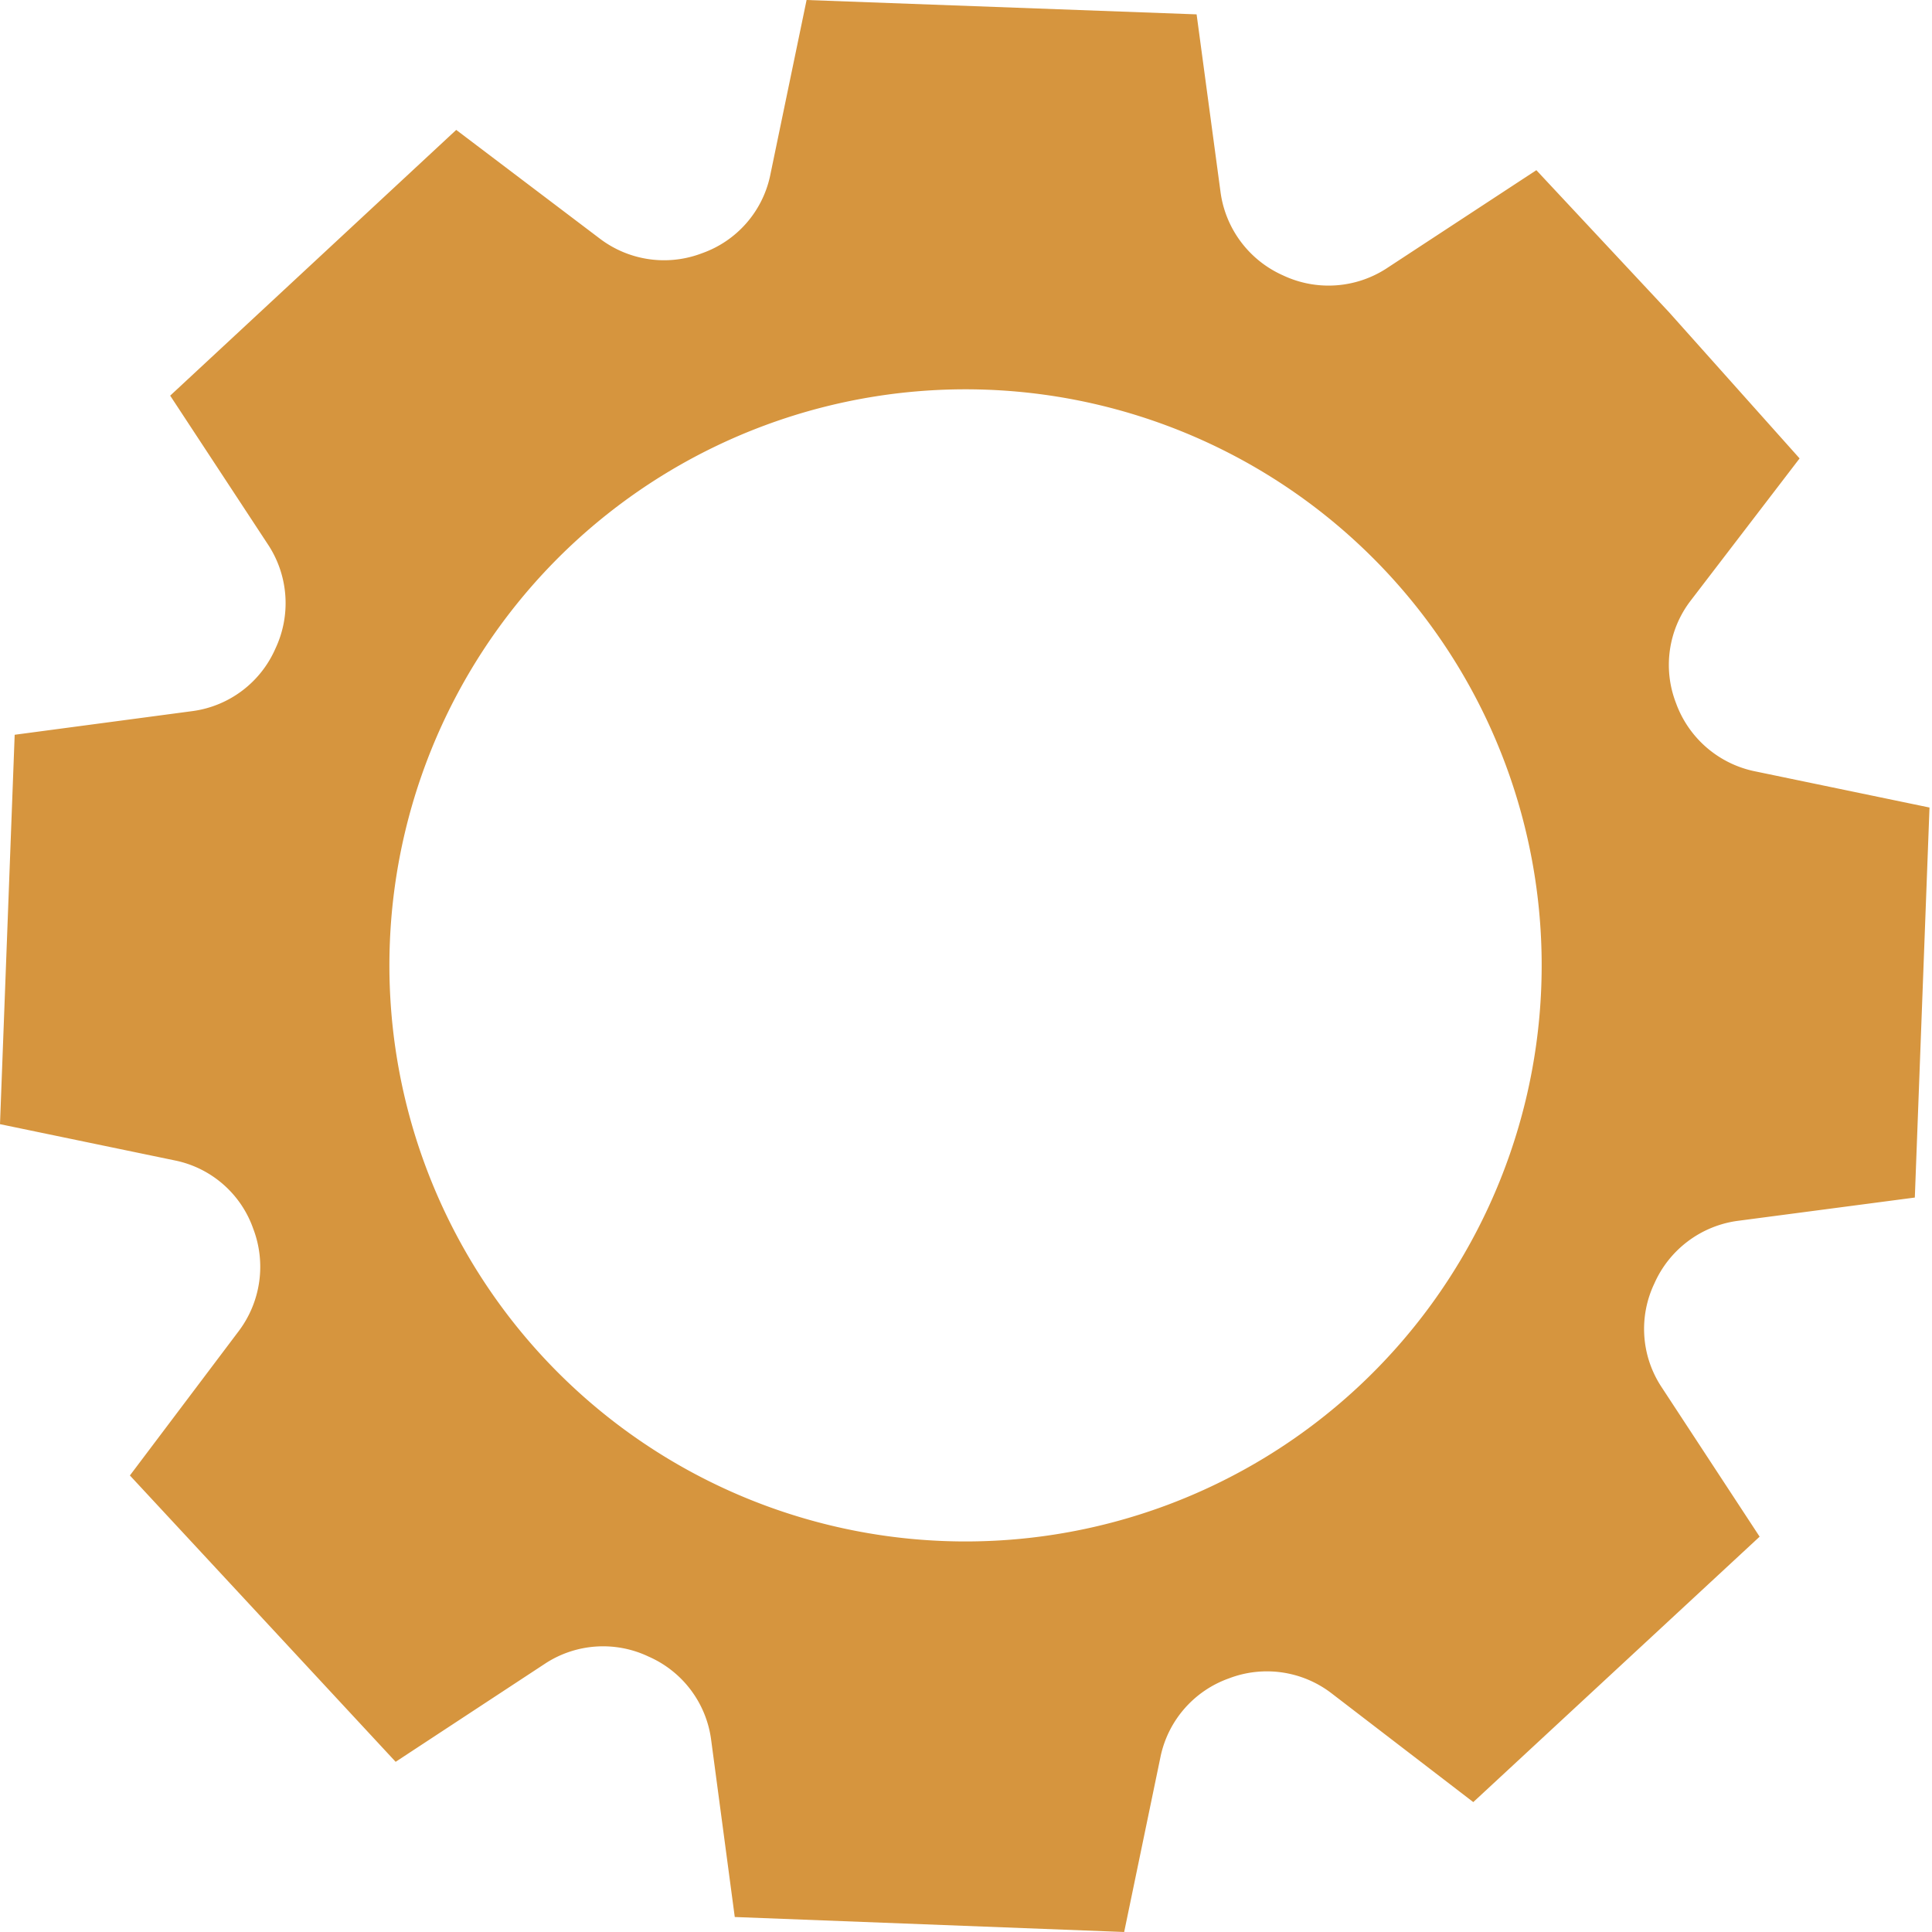 <svg xmlns="http://www.w3.org/2000/svg" viewBox="0 0 61.87 61.87">
    <defs>
        <style>.cls-1{fill:#d6953e;}</style>
    </defs>
    <title>gear1</title>
    <g id="Layer_2" data-name="Layer 2">
        <g id="OBJECTS">
            <path class="cls-1" d="M14.61,4.16,5.45,12.67l3.16,4.81a3.41,3.41,0,0,1,.21,3.29v0a3.39,3.39,0,0,1-2.64,2l-5.71.76L0,36l5.64,1.17a3.37,3.37,0,0,1,2.47,2.18l0,0a3.42,3.42,0,0,1-.46,3.27L4.16,47.25l4.26,4.59,4.25,4.58,4.81-3.16a3.39,3.39,0,0,1,3.29-.21h0a3.39,3.39,0,0,1,2,2.64l.76,5.7L36,61.87l1.17-5.64a3.4,3.4,0,0,1,2.18-2.48h0a3.4,3.4,0,0,1,3.27.46l4.56,3.5,9.17-8.5-3.16-4.82a3.38,3.38,0,0,1-.21-3.29v0a3.42,3.42,0,0,1,2.64-2l5.7-.75.47-12.49-5.64-1.17a3.42,3.42,0,0,1-2.48-2.18v0a3.38,3.38,0,0,1,.46-3.26l3.5-4.57L53.45,10,49.2,5.45,44.38,8.61a3.41,3.41,0,0,1-3.29.21h0a3.42,3.42,0,0,1-2-2.64L38.32.46,25.83,0,24.66,5.64a3.38,3.38,0,0,1-2.18,2.47l0,0a3.4,3.4,0,0,1-3.26-.46ZM44.46,18.38a18.45,18.45,0,1,1-26.08-1A18.46,18.46,0,0,1,44.46,18.38Z" />
        </g>
    </g>
</svg>